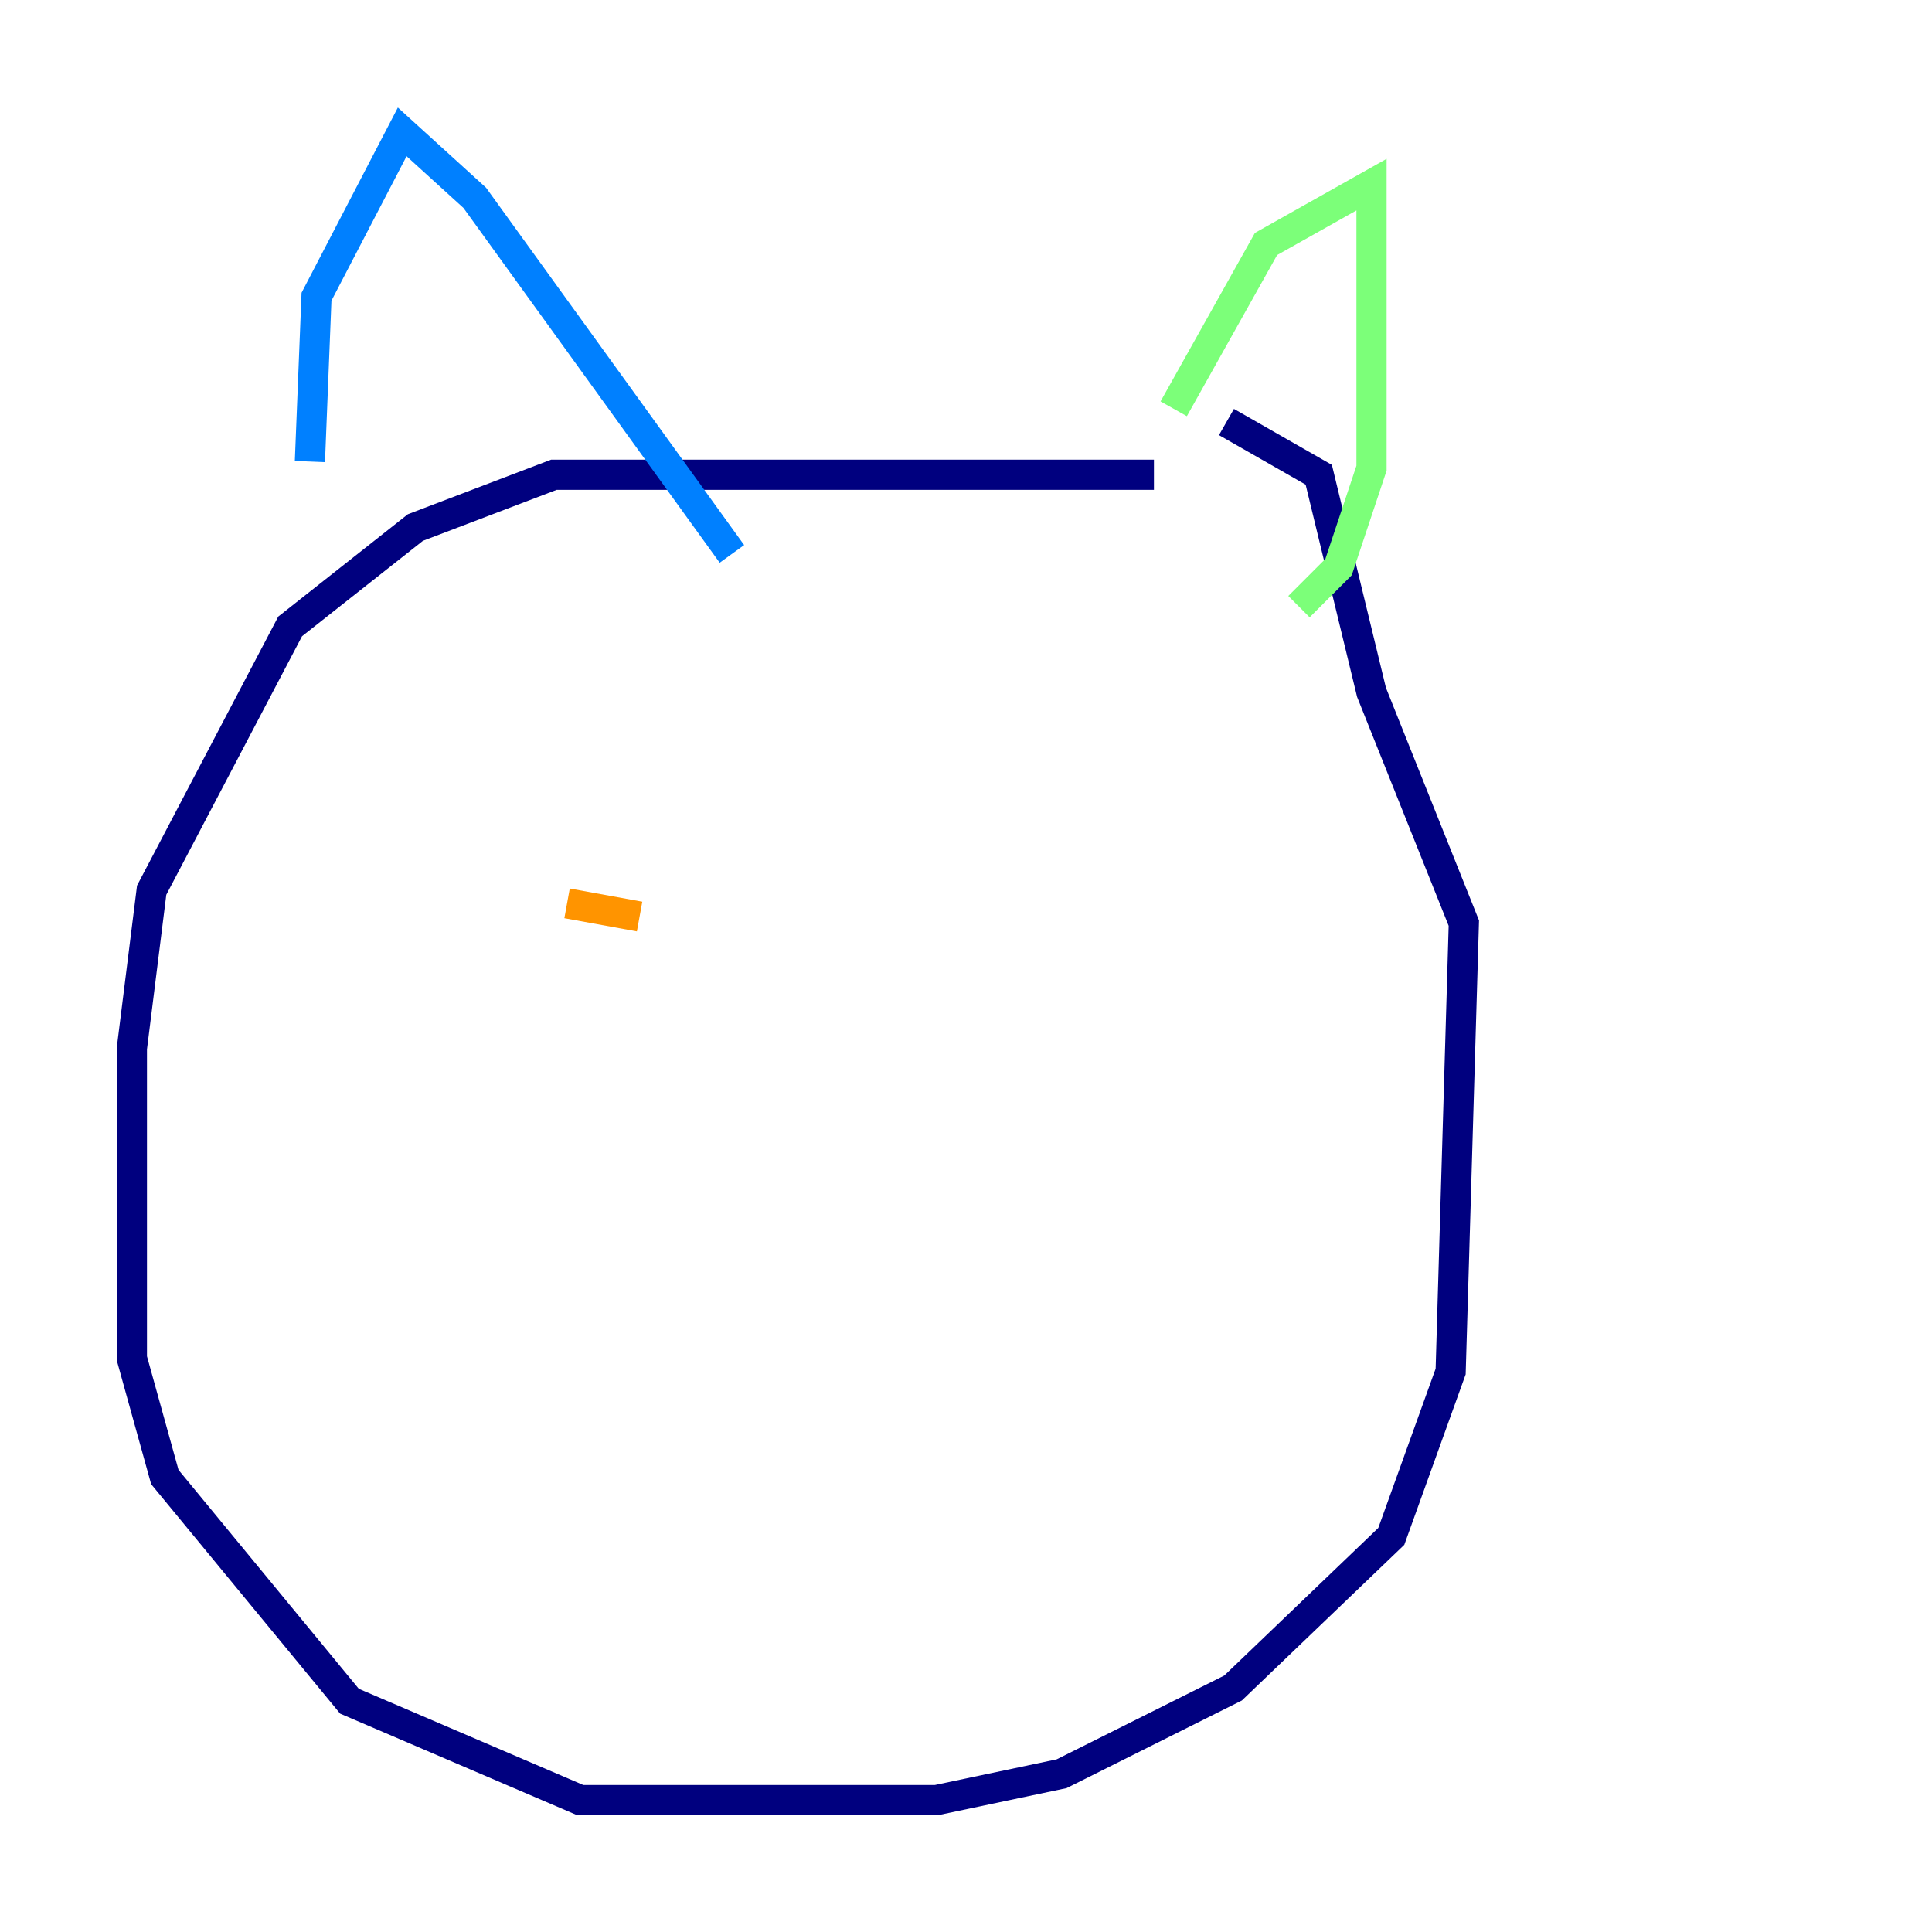 <?xml version="1.0" encoding="utf-8" ?>
<svg baseProfile="tiny" height="128" version="1.2" viewBox="0,0,128,128" width="128" xmlns="http://www.w3.org/2000/svg" xmlns:ev="http://www.w3.org/2001/xml-events" xmlns:xlink="http://www.w3.org/1999/xlink"><defs /><polyline fill="none" points="76.451,31.454 36.696,31.454 27.522,34.949 19.222,41.502 10.048,58.976 8.737,69.461 8.737,89.993 10.921,97.857 23.154,112.71 38.444,119.263 62.034,119.263 70.335,117.515 81.693,111.836 92.177,101.788 96.109,90.867 96.983,61.16 90.867,45.87 87.372,31.454 81.256,27.959" stroke="#00007f" stroke-width="2" /><polyline fill="none" points="20.532,30.58 20.969,19.659 26.648,8.737 31.454,13.106 48.492,36.696" stroke="#0080ff" stroke-width="2" /><polyline fill="none" points="77.761,27.085 83.877,16.164 90.867,12.232 90.867,31.017 88.683,37.57 86.061,40.191" stroke="#7cff79" stroke-width="2" /><polyline fill="none" points="37.57,59.85 42.375,60.724" stroke="#ff9400" stroke-width="2" /><polyline fill="none" points="69.024,59.85 69.024,59.85" stroke="#7f0000" stroke-width="2" /></svg>